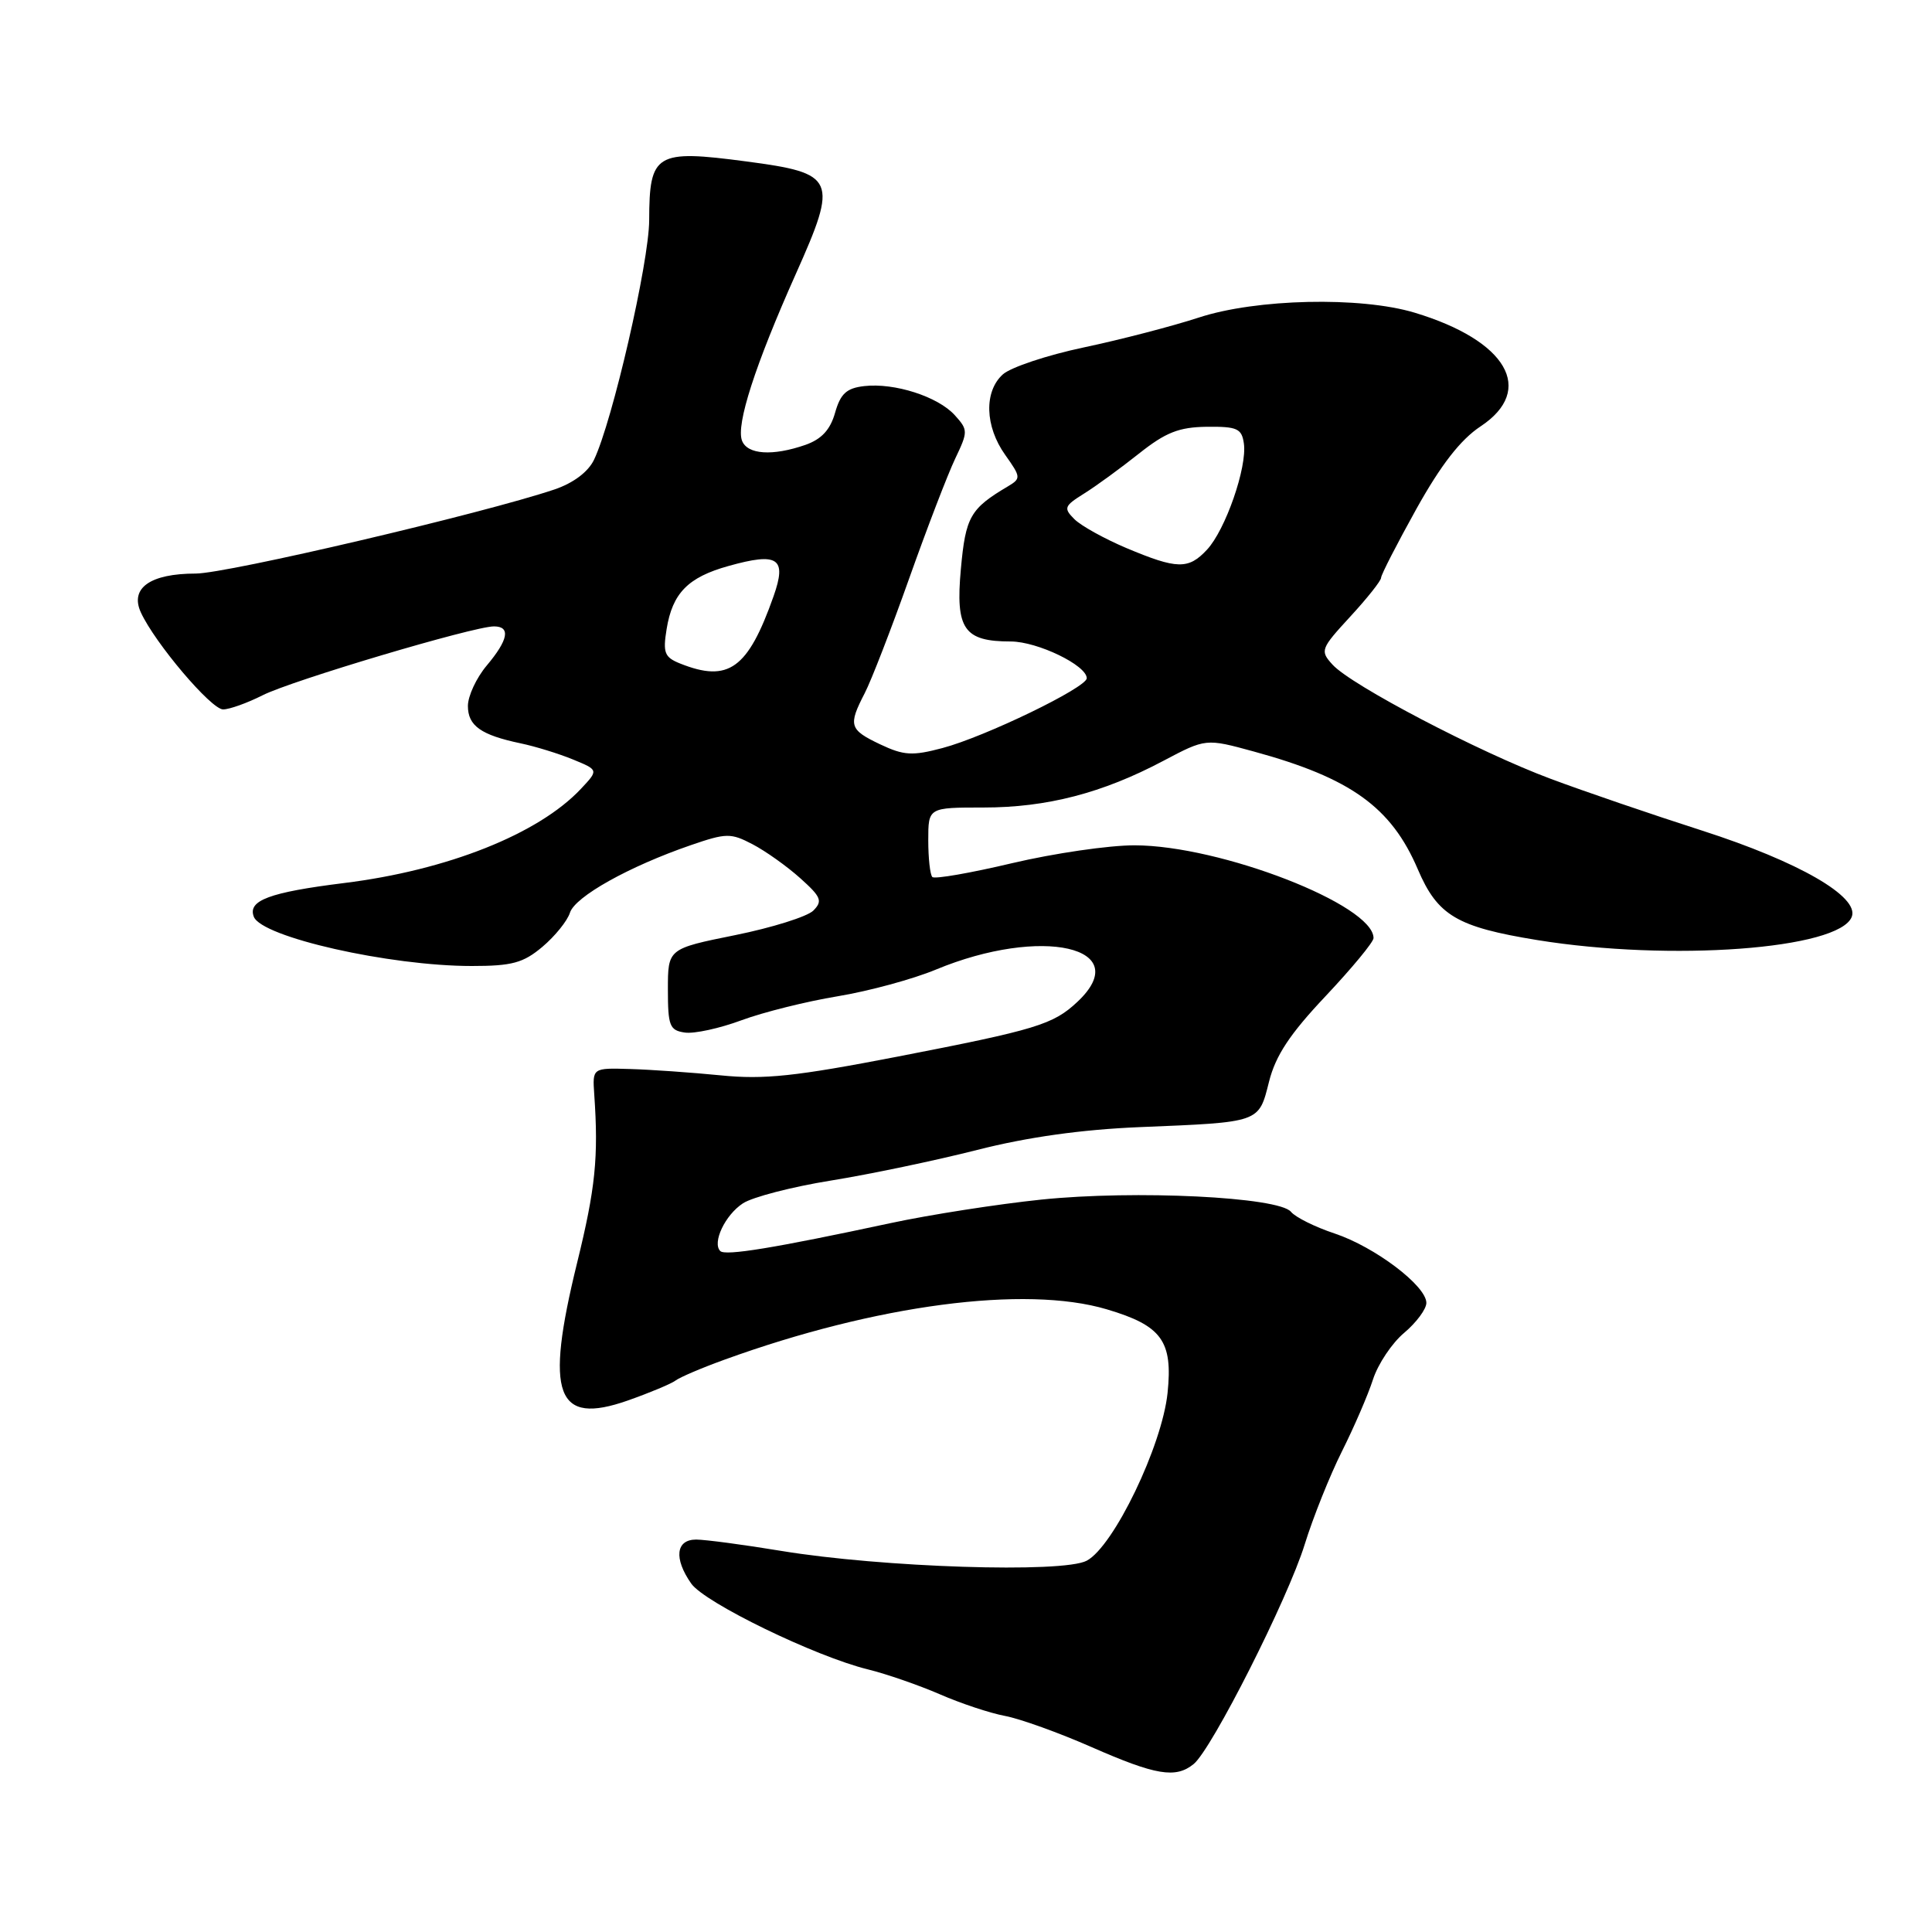 <?xml version="1.0" encoding="UTF-8" standalone="no"?>
<!DOCTYPE svg PUBLIC "-//W3C//DTD SVG 1.1//EN" "http://www.w3.org/Graphics/SVG/1.1/DTD/svg11.dtd" >
<svg xmlns="http://www.w3.org/2000/svg" xmlns:xlink="http://www.w3.org/1999/xlink" version="1.1" viewBox="0 0 256 256">
 <g >
 <path fill="currentColor"
d=" M 158.16 233.75 C 160.56 231.81 170.66 211.84 172.88 204.64 C 173.98 201.09 176.19 195.56 177.80 192.34 C 179.41 189.13 181.27 184.83 181.93 182.78 C 182.59 180.74 184.45 177.95 186.07 176.60 C 187.68 175.24 189.00 173.46 189.00 172.64 C 189.00 170.38 182.17 165.22 176.86 163.45 C 174.27 162.59 171.66 161.30 171.06 160.57 C 169.43 158.60 150.44 157.67 138.00 158.95 C 132.22 159.55 123.22 160.95 118.00 162.07 C 102.62 165.37 96.10 166.44 95.44 165.77 C 94.34 164.67 96.08 160.99 98.44 159.45 C 99.70 158.62 104.95 157.26 110.10 156.43 C 115.26 155.60 123.98 153.77 129.49 152.37 C 136.16 150.67 143.33 149.67 151.00 149.35 C 167.07 148.69 166.77 148.80 168.15 143.34 C 169.02 139.87 170.90 137.02 175.66 131.98 C 179.14 128.28 182.00 124.83 182.00 124.30 C 182.00 119.90 161.71 112.02 150.34 112.01 C 146.95 112.00 139.65 113.07 134.13 114.37 C 128.60 115.68 123.84 116.51 123.54 116.21 C 123.24 115.91 123.00 113.72 123.00 111.33 C 123.00 107.00 123.00 107.00 130.32 107.00 C 138.72 107.00 146.08 105.09 154.14 100.82 C 159.78 97.84 159.78 97.84 166.14 99.58 C 178.98 103.09 184.35 106.95 187.87 115.19 C 190.49 121.32 193.05 122.83 203.67 124.56 C 221.36 127.43 243.72 125.78 245.37 121.48 C 246.39 118.82 238.34 114.18 225.57 110.07 C 218.93 107.94 209.89 104.85 205.48 103.20 C 196.02 99.68 179.02 90.79 176.56 88.06 C 174.89 86.23 174.99 85.97 178.91 81.71 C 181.16 79.27 183.00 76.95 183.00 76.56 C 183.00 76.16 185.11 72.06 187.68 67.43 C 190.93 61.60 193.53 58.25 196.18 56.50 C 203.49 51.66 199.69 45.12 187.44 41.43 C 180.26 39.27 166.46 39.58 158.84 42.08 C 155.35 43.22 148.51 45.00 143.63 46.03 C 138.75 47.06 133.92 48.67 132.88 49.61 C 130.37 51.88 130.50 56.49 133.19 60.27 C 135.28 63.21 135.30 63.40 133.58 64.43 C 128.56 67.40 127.95 68.46 127.32 75.40 C 126.59 83.36 127.72 85.00 133.94 85.00 C 137.48 85.01 144.00 88.16 144.00 89.87 C 144.00 91.10 130.52 97.63 124.88 99.12 C 120.89 100.18 119.76 100.11 116.63 98.63 C 112.53 96.68 112.37 96.13 114.58 91.85 C 115.45 90.17 118.10 83.33 120.47 76.65 C 122.84 69.97 125.59 62.82 126.57 60.77 C 128.28 57.18 128.28 56.97 126.51 55.01 C 124.28 52.55 118.53 50.70 114.51 51.16 C 112.17 51.43 111.37 52.16 110.65 54.70 C 110.01 56.96 108.85 58.20 106.72 58.95 C 102.37 60.46 99.03 60.24 98.32 58.39 C 97.51 56.27 100.06 48.37 105.45 36.30 C 111.08 23.69 110.77 22.96 98.88 21.39 C 86.88 19.80 86.04 20.31 86.02 29.18 C 86.00 34.76 81.15 55.83 78.71 60.92 C 77.94 62.53 75.98 64.00 73.49 64.85 C 64.05 68.03 30.11 75.99 25.94 76.00 C 19.91 76.00 17.19 77.92 18.66 81.14 C 20.52 85.20 27.98 94.00 29.56 94.00 C 30.40 94.00 32.75 93.16 34.79 92.13 C 38.66 90.17 62.76 83.00 65.45 83.00 C 67.69 83.00 67.36 84.78 64.50 88.18 C 63.12 89.82 62.00 92.23 62.00 93.54 C 62.00 96.17 63.72 97.39 69.00 98.50 C 70.92 98.90 74.03 99.86 75.91 100.63 C 79.32 102.03 79.32 102.03 76.97 104.53 C 71.36 110.51 59.26 115.32 45.57 117.01 C 35.69 118.24 32.80 119.32 33.63 121.47 C 34.66 124.17 51.59 128.00 62.51 128.00 C 67.84 128.00 69.33 127.60 71.87 125.46 C 73.53 124.06 75.18 122.02 75.52 120.94 C 76.20 118.80 83.37 114.80 91.53 111.99 C 96.24 110.37 96.83 110.36 99.72 111.87 C 101.44 112.77 104.27 114.78 106.03 116.36 C 108.81 118.85 109.03 119.39 107.77 120.66 C 106.98 121.45 102.31 122.92 97.41 123.91 C 88.50 125.71 88.50 125.71 88.50 131.11 C 88.50 135.94 88.73 136.53 90.75 136.82 C 91.99 137.00 95.37 136.26 98.25 135.19 C 101.14 134.12 106.88 132.69 111.00 132.01 C 115.12 131.33 120.97 129.74 124.00 128.48 C 138.01 122.66 150.50 125.50 142.75 132.76 C 139.55 135.76 137.32 136.44 118.92 140.01 C 105.43 142.62 101.25 143.07 95.50 142.49 C 91.65 142.11 86.25 141.73 83.50 141.65 C 78.50 141.50 78.50 141.50 78.74 145.00 C 79.32 153.36 78.90 157.45 76.46 167.37 C 72.17 184.85 73.67 188.92 83.20 185.57 C 86.12 184.54 88.96 183.35 89.51 182.93 C 90.07 182.50 92.99 181.25 96.01 180.16 C 116.08 172.88 135.84 170.28 146.65 173.49 C 153.94 175.65 155.42 177.69 154.71 184.56 C 153.98 191.59 147.57 204.90 144.00 206.80 C 140.85 208.48 116.85 207.70 103.50 205.50 C 98.55 204.68 93.49 204.01 92.25 204.00 C 89.55 204.00 89.26 206.50 91.59 209.83 C 93.37 212.37 108.03 219.49 114.99 221.20 C 117.47 221.81 121.76 223.30 124.53 224.50 C 127.30 225.71 131.18 227.00 133.17 227.37 C 135.15 227.74 140.32 229.60 144.64 231.50 C 153.16 235.24 155.78 235.68 158.16 233.75 Z  M 90.12 87.92 C 88.05 87.09 87.82 86.50 88.33 83.36 C 89.10 78.60 91.16 76.49 96.52 75.00 C 103.11 73.15 104.29 73.94 102.50 79.01 C 99.10 88.63 96.53 90.48 90.12 87.92 Z  M 149.23 72.61 C 146.33 71.38 143.24 69.67 142.36 68.79 C 140.90 67.33 141.01 67.05 143.63 65.41 C 145.21 64.43 148.48 62.04 150.91 60.11 C 154.46 57.29 156.21 56.60 159.91 56.55 C 163.94 56.51 164.54 56.78 164.82 58.77 C 165.27 61.90 162.38 70.22 159.93 72.84 C 157.47 75.48 155.98 75.45 149.23 72.61 Z "/>
</g>
</svg>